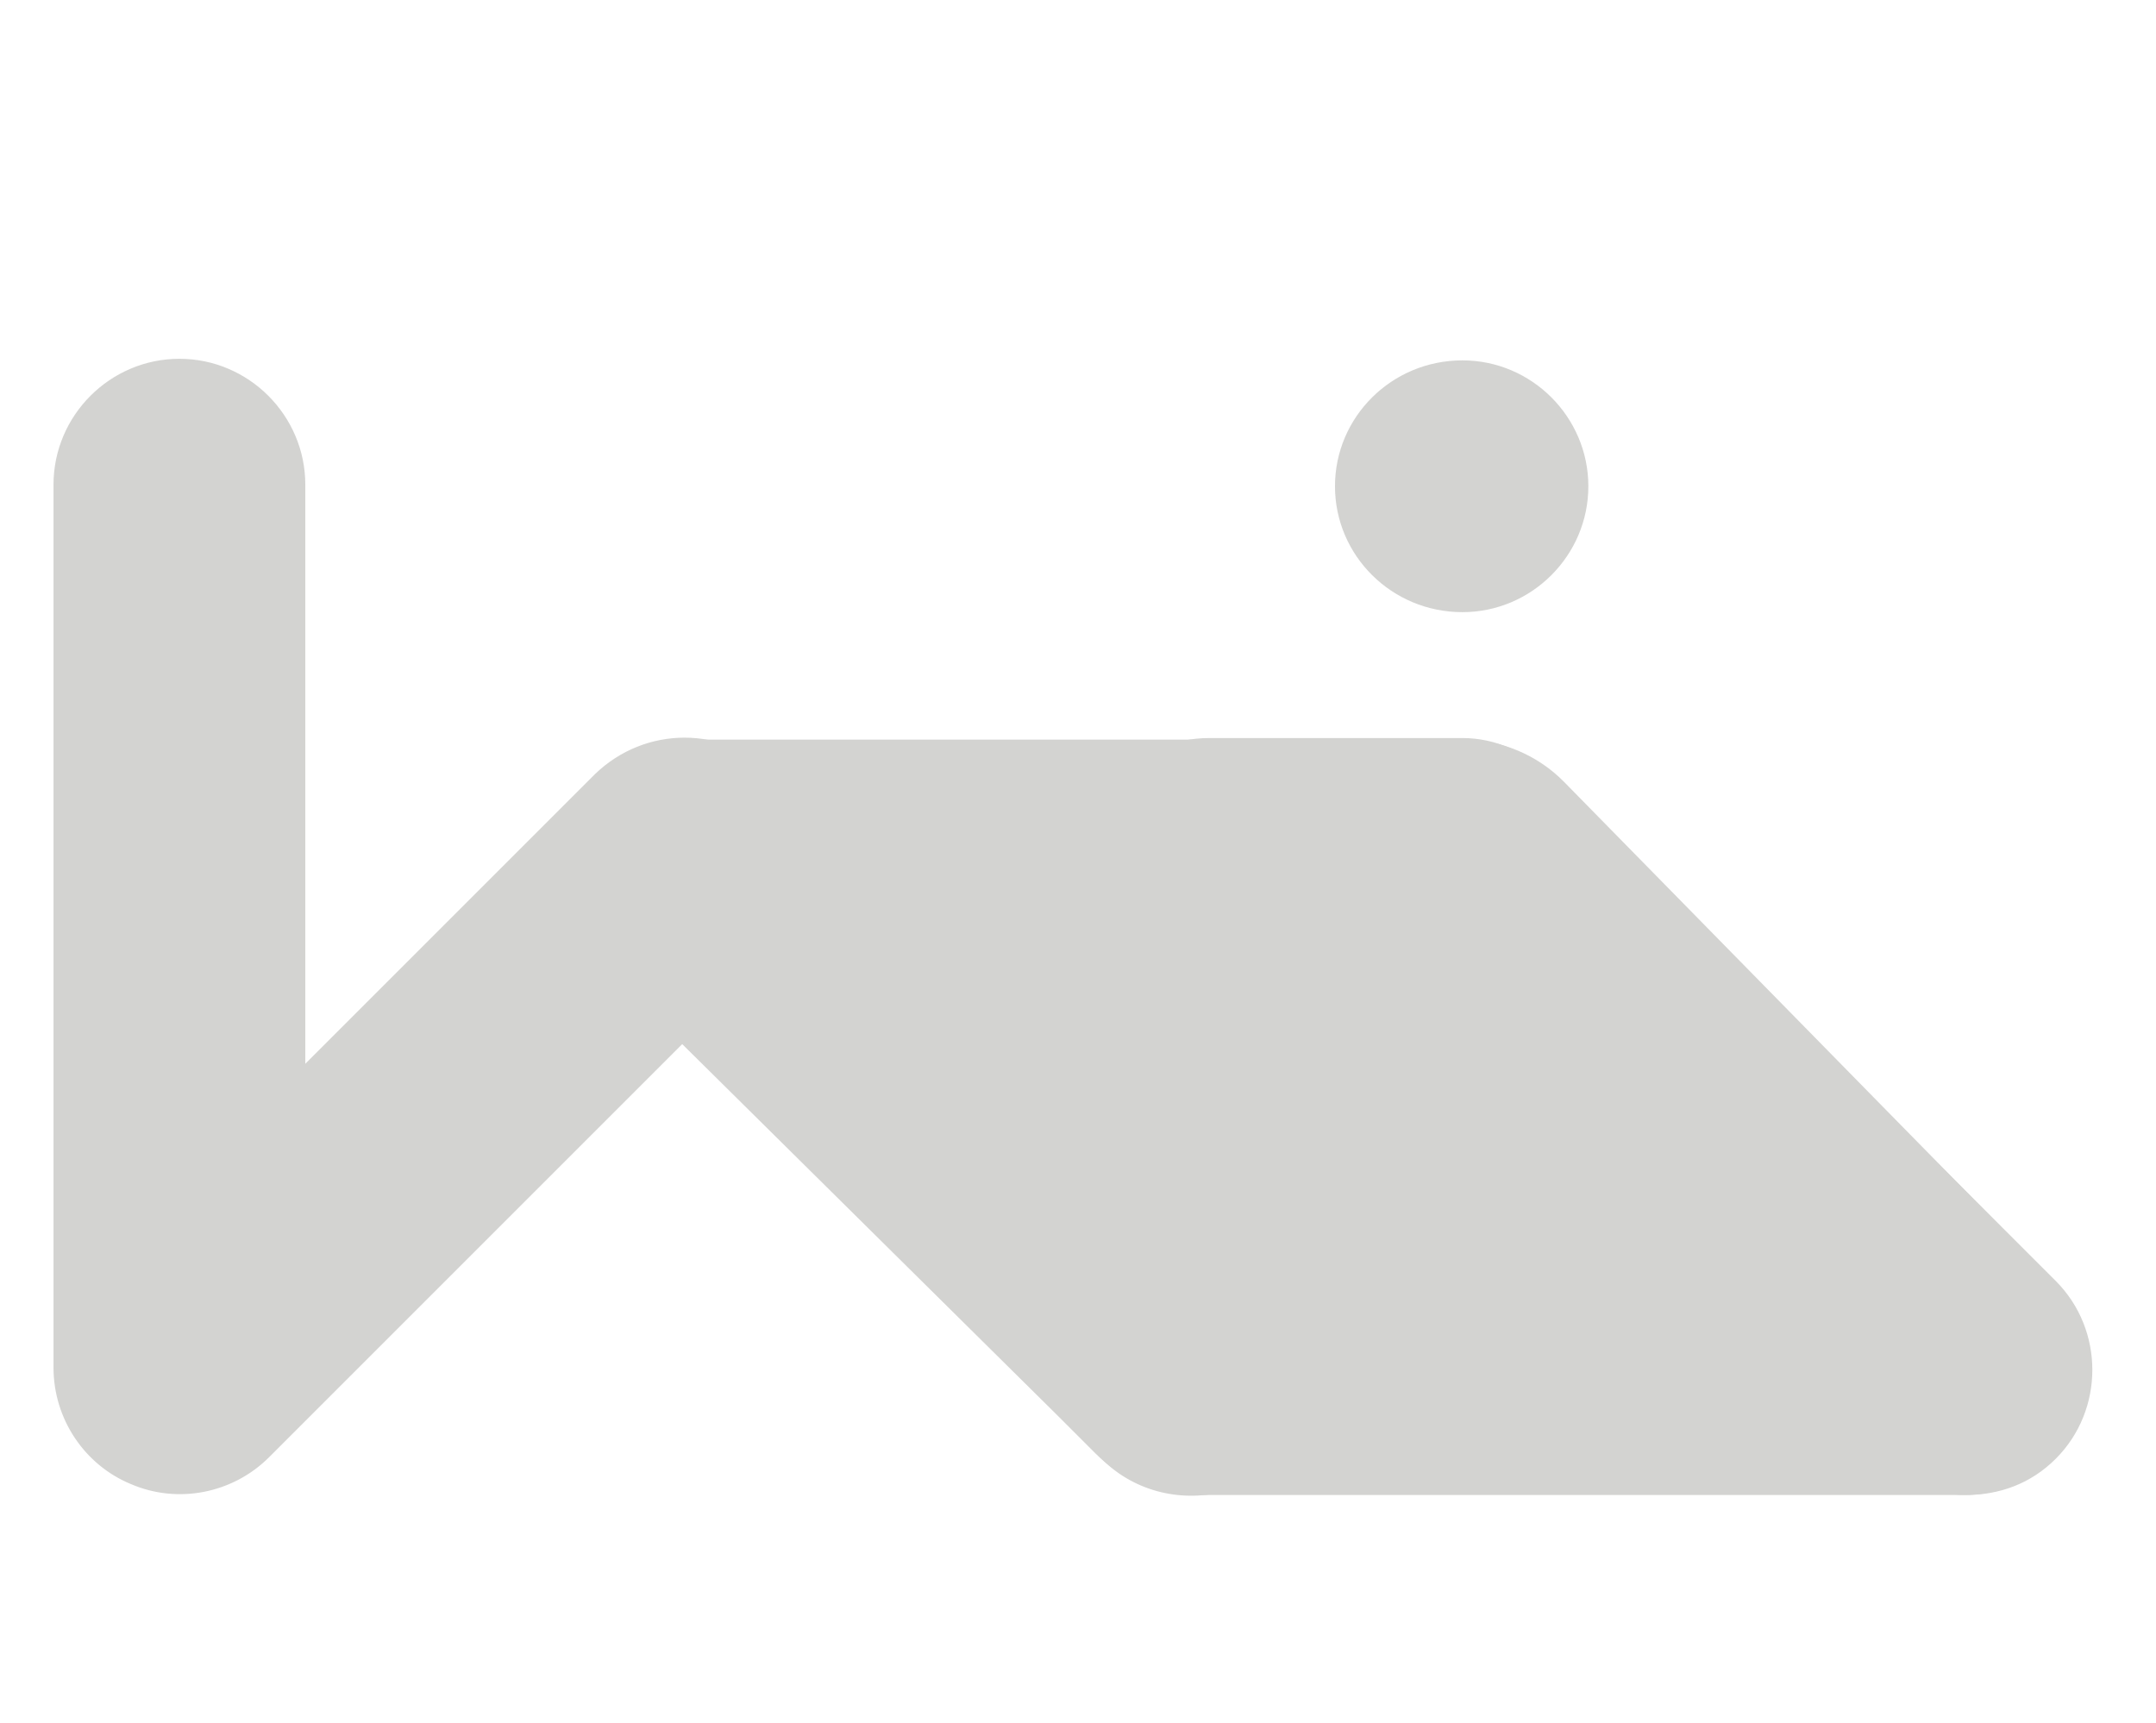 <svg width="274" height="219" viewBox="0 0 274 219" fill="none" xmlns="http://www.w3.org/2000/svg">
<path d="M162.4 162.6C166.6 166.6 168.4 172.6 166.8 178.2C165.4 183.8 161 188 155.4 189.6C149.8 191 143.8 189.4 139.8 185.2L87 132.4L34.2 185.2C29.6 189.8 22.6 191.2 16.6 188.6C10.8 186.2 6.8 180.4 6.8 173.8V61.6C6.8 52.8 14 45.6 22.8 45.6C31.6 45.6 38.8 52.8 38.8 61.6V135.2L75.6 98.4C82 92.2 92 92.2 98.4 98.4L162.4 162.6ZM261.259 162.8C267.459 169 267.459 179.2 261.259 185.4C258.059 188.6 254.059 190 249.859 190C245.859 190 241.659 188.6 238.659 185.4L179.059 126H153.659C144.859 126 137.659 118.8 137.659 110C137.659 101 144.859 93.8 153.659 93.8H185.859C190.059 93.8 194.059 95.6 197.059 98.6L261.259 162.8ZM185.859 77.8C176.859 77.8 169.659 70.6 169.659 61.8C169.659 53 176.859 45.8 185.859 45.8C194.659 45.8 201.859 53 201.859 61.8C201.859 70.6 194.659 77.8 185.859 77.8Z" fill="#D3D3D1"/>
<path d="M185.945 94H86.5V132.5L134.5 180L139.228 184.728C142.604 188.104 147.182 190 151.956 190H161H249.678C253.739 190 257.648 188.452 260.608 185.671C267.133 179.541 267.343 169.245 261.072 162.855L198.792 99.392C195.407 95.943 190.777 94 185.945 94Z" fill="#D3D3D1"/>
</svg>
